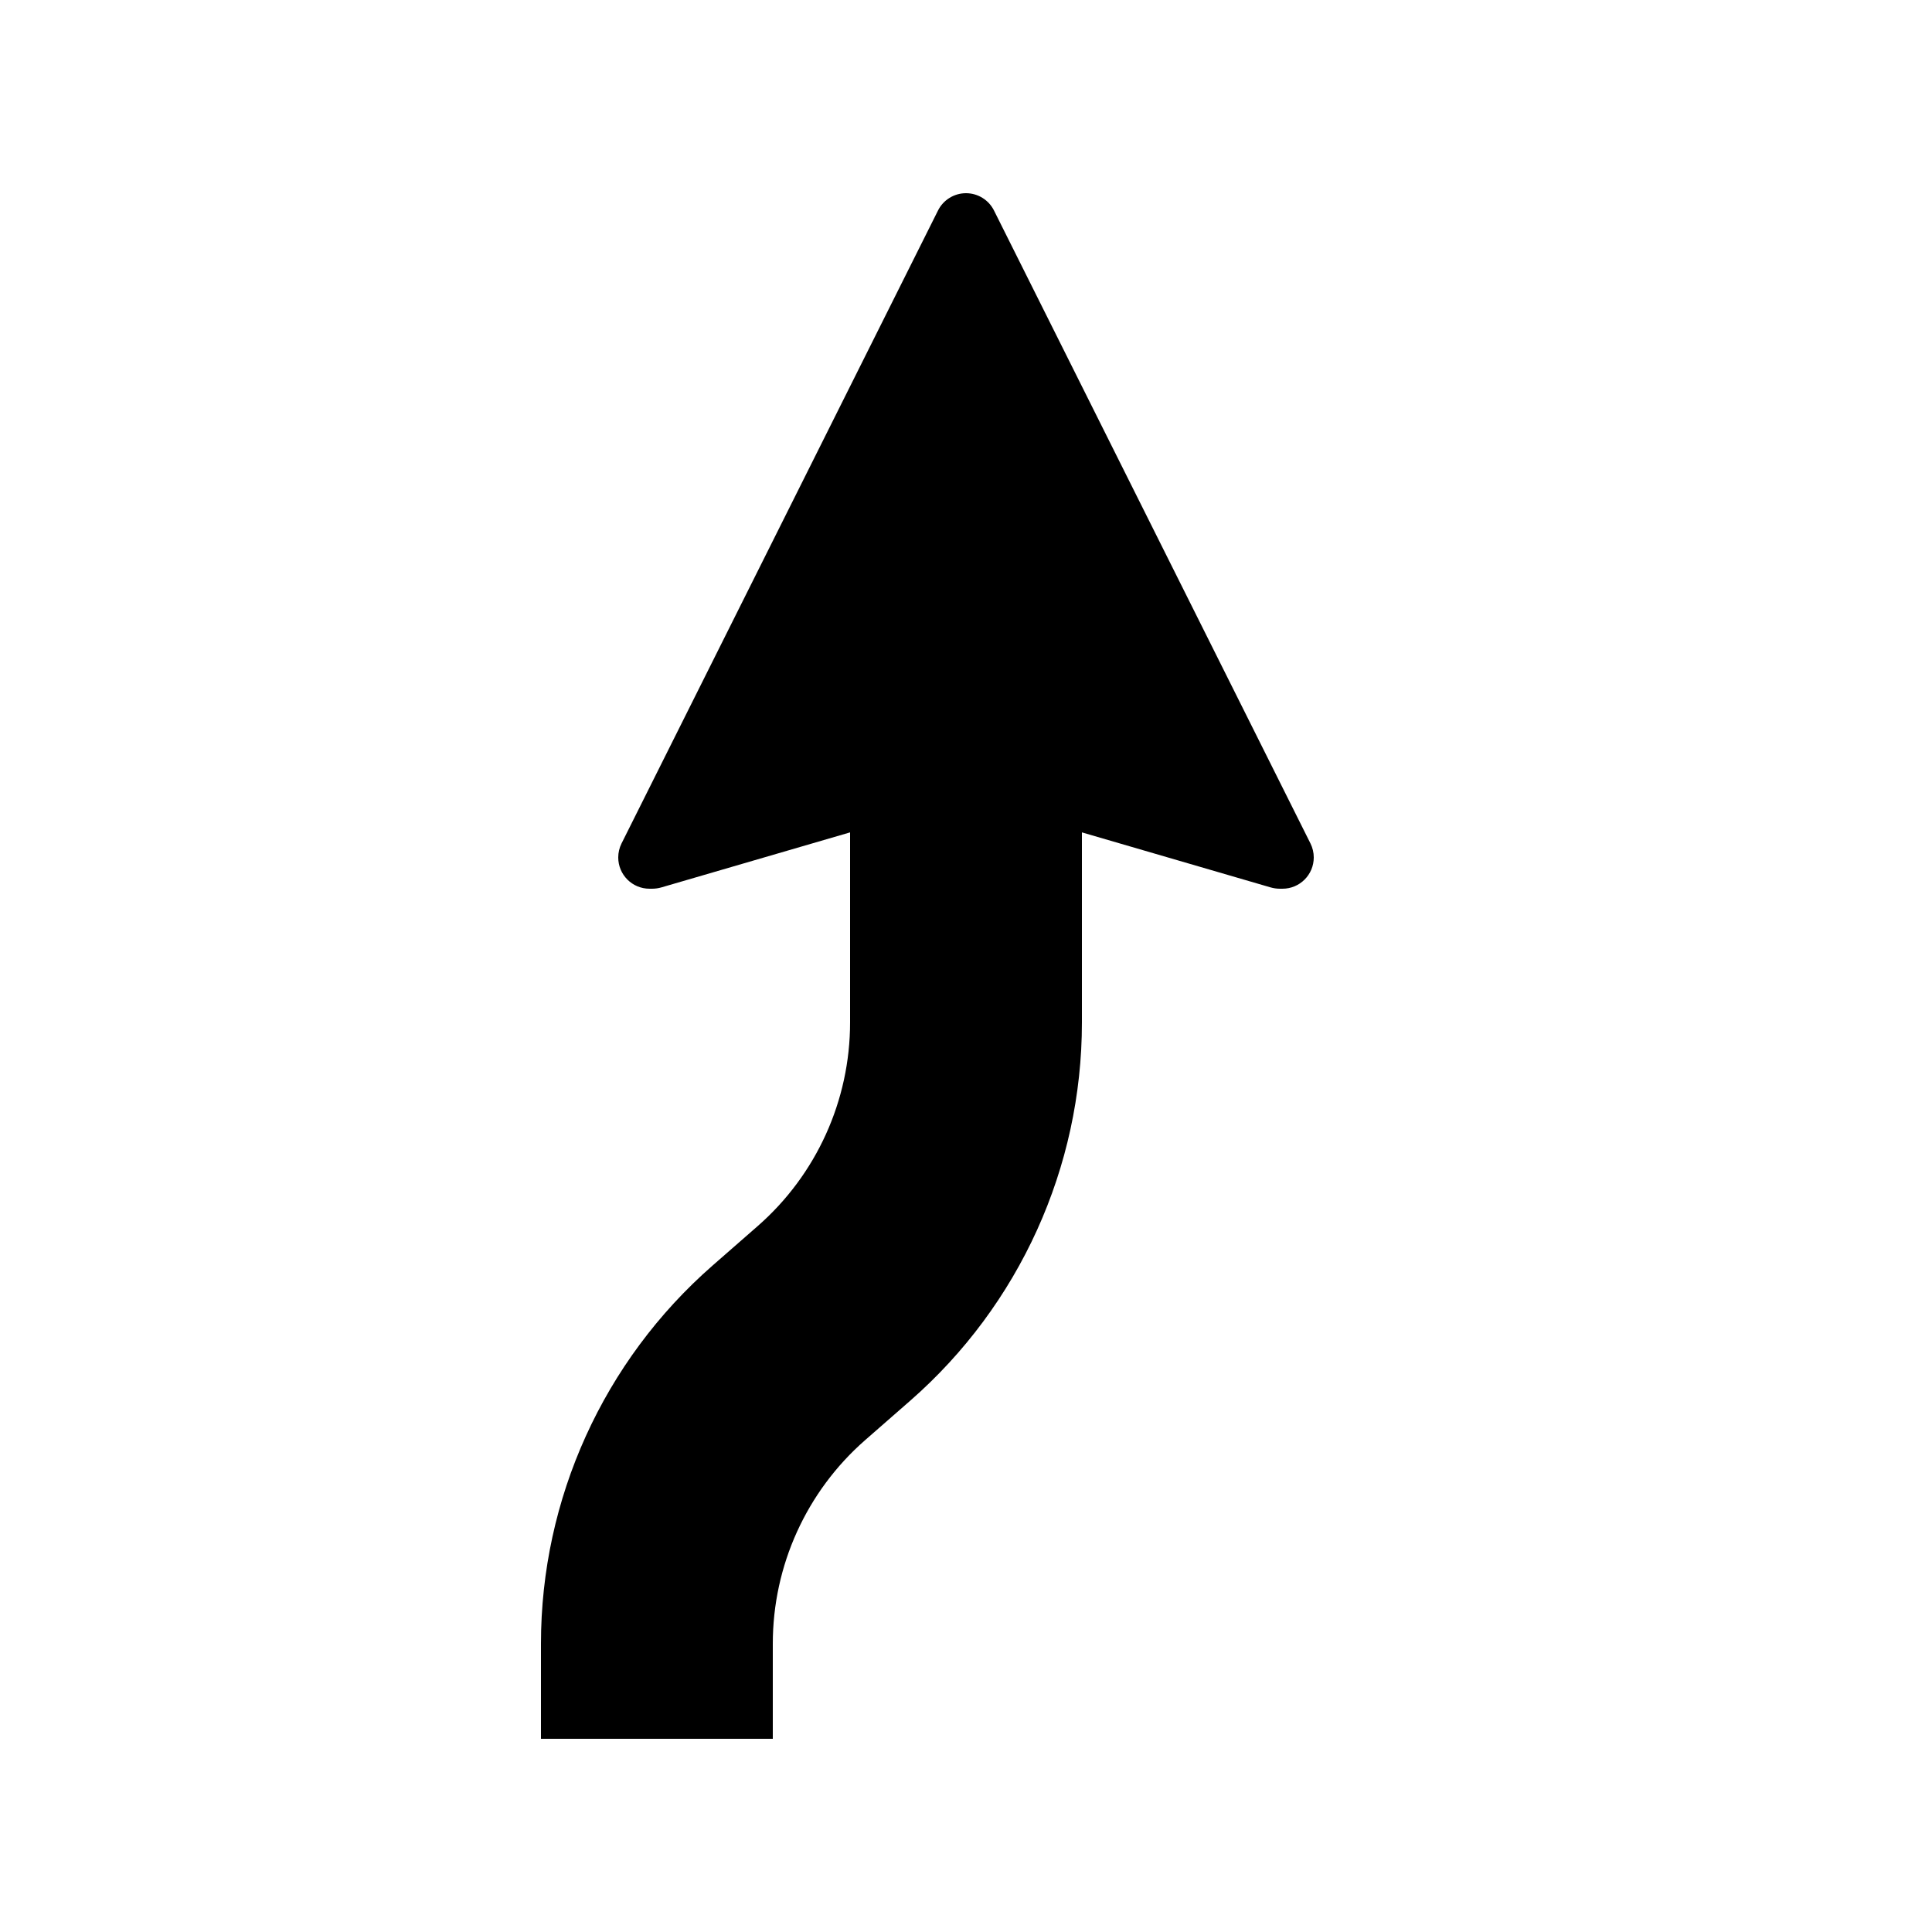 <svg width="50" height="50" viewBox="0 0 50 50" fill="none" xmlns="http://www.w3.org/2000/svg">
<path d="M25 5C25.306 5 25.587 5.173 25.724 5.447L33.915 21.829C33.971 21.942 34 22.065 34 22.191C34 22.638 33.638 23 33.191 23H33.125C33.042 23 32.96 22.988 32.88 22.965L28 21.542V26.462C28 30.211 26.382 33.777 23.561 36.246L22.39 37.27C20.871 38.599 20 40.519 20 42.538V45H14V42.538C14 38.789 15.618 35.223 18.439 32.754L19.61 31.73C21.129 30.401 22 28.481 22 26.462V21.542L17.12 22.965C17.04 22.988 16.958 23 16.875 23H16.809C16.362 23 16 22.638 16 22.191C16 22.065 16.029 21.942 16.085 21.829L24.276 5.447C24.413 5.173 24.694 5 25 5Z" fill="black"/>
</svg>
